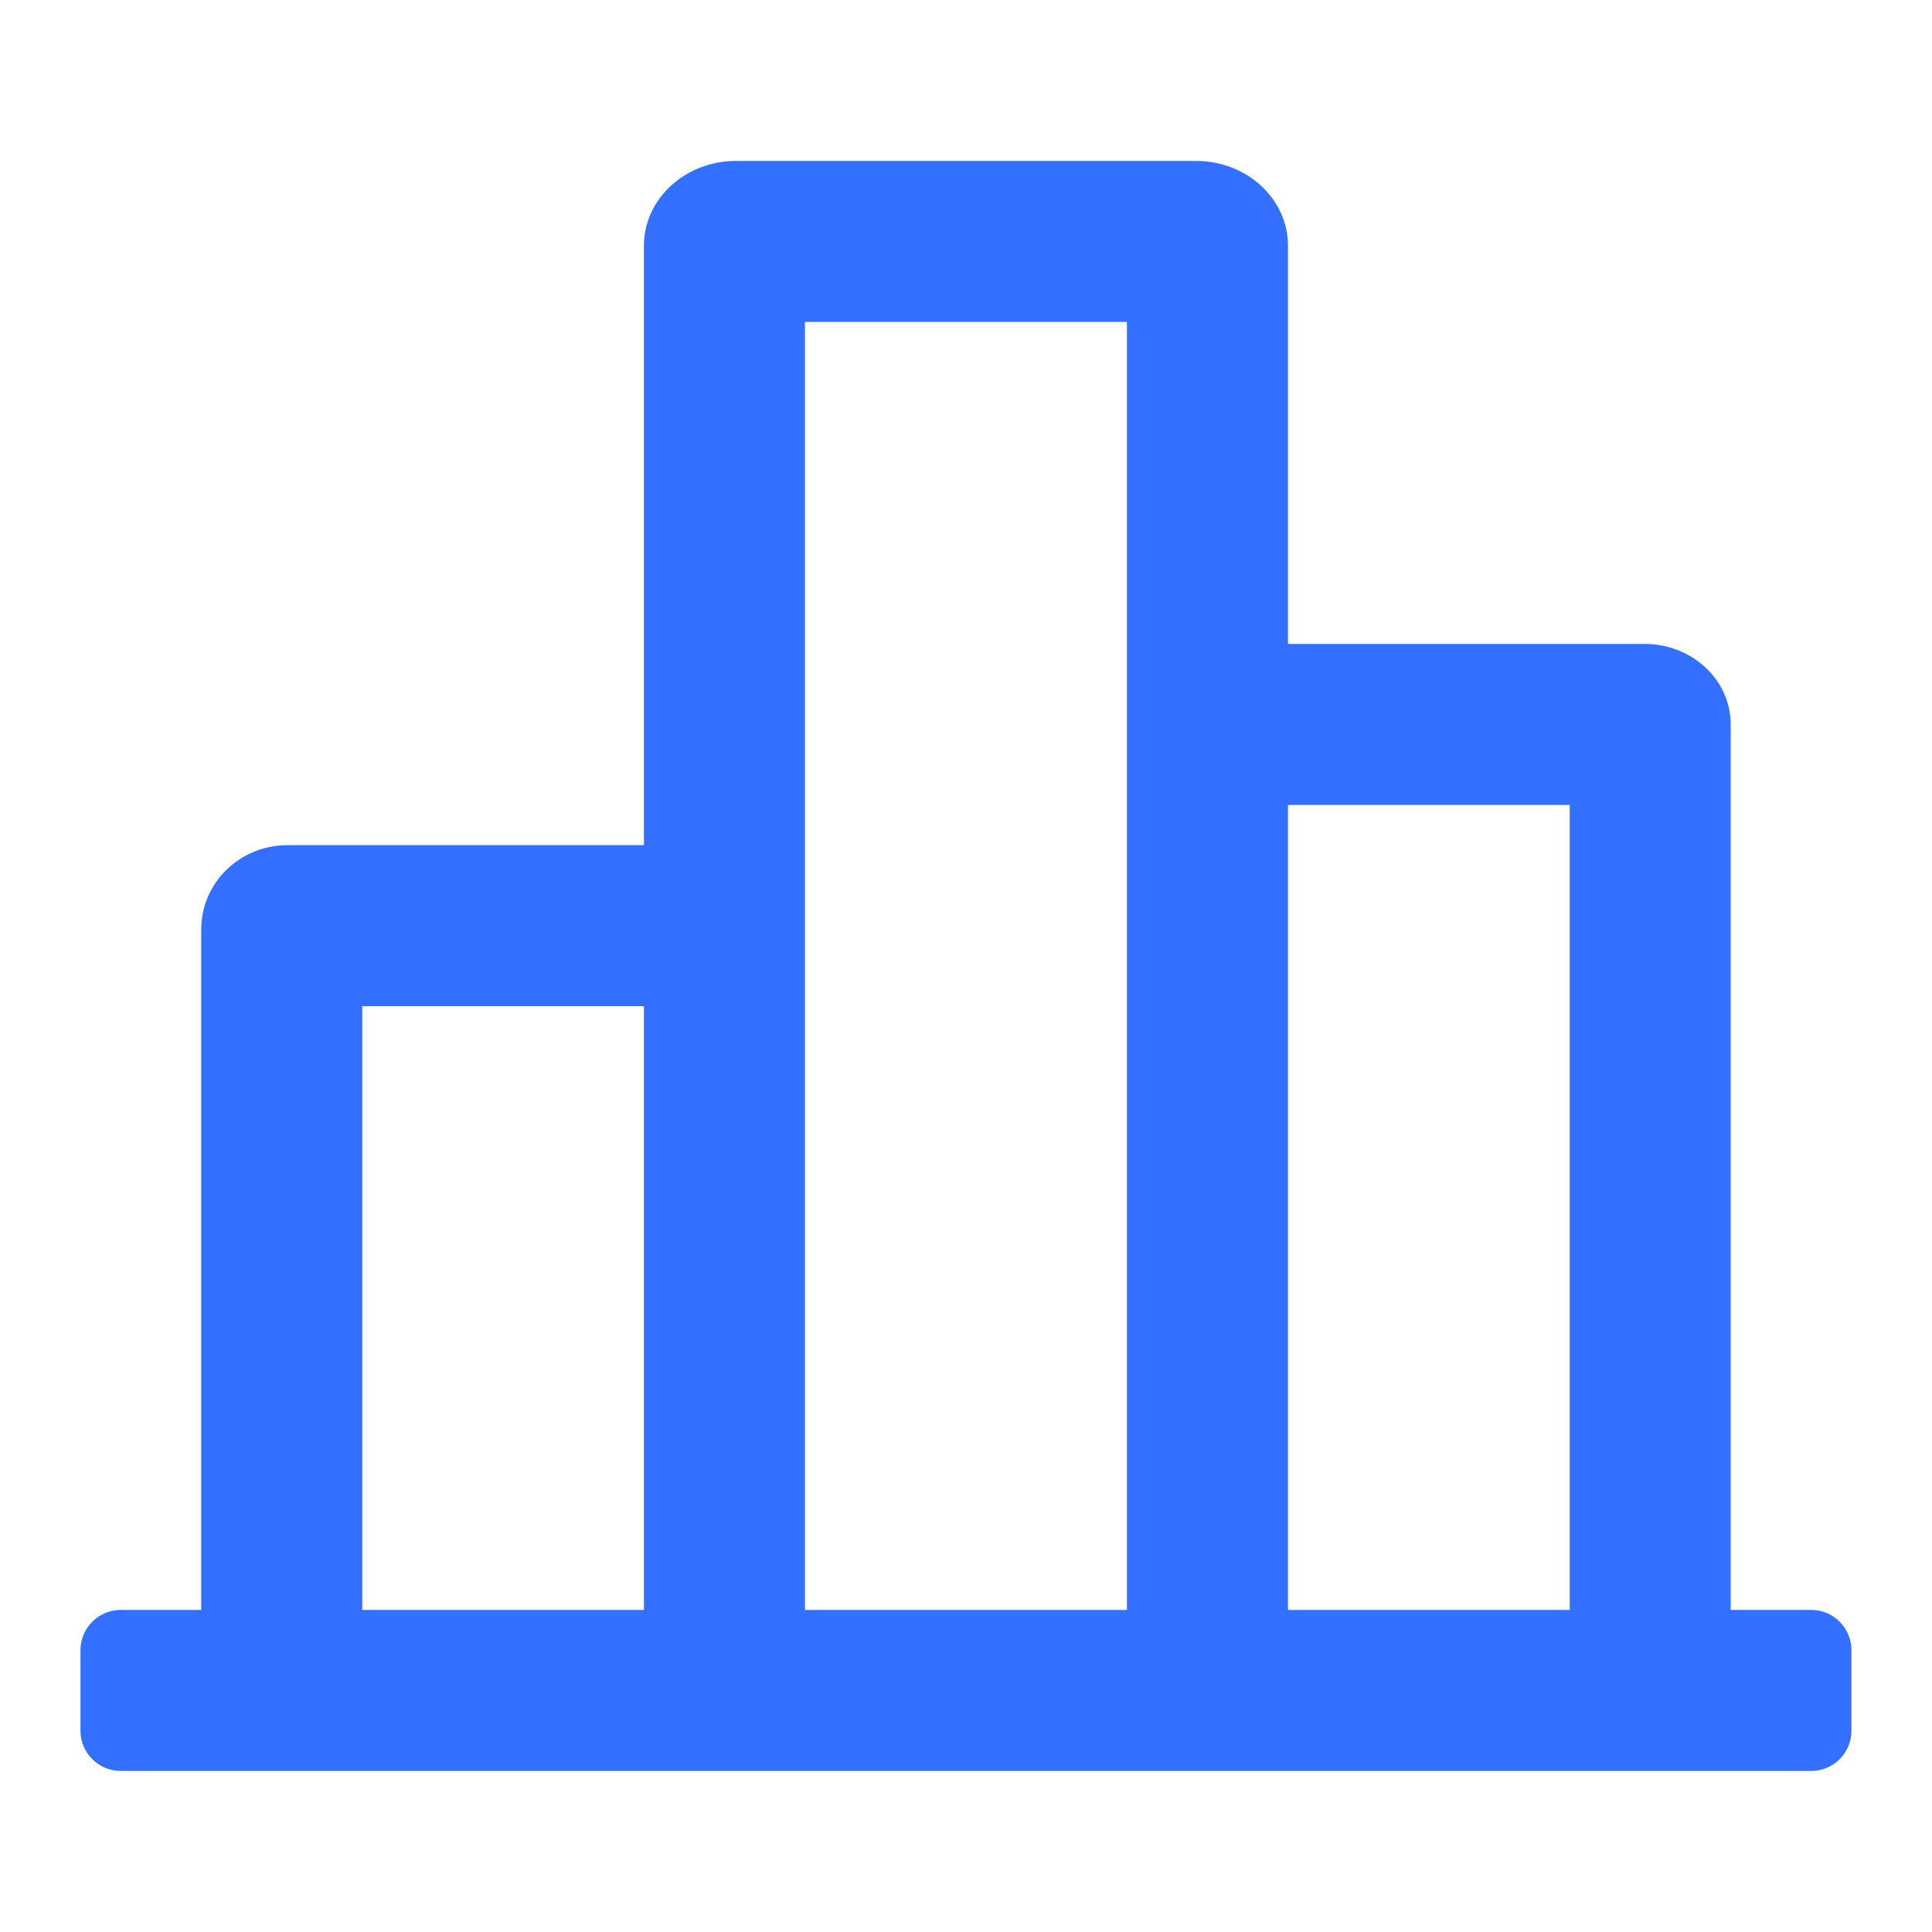 <svg width="20" height="20" viewBox="0 0 20 20" fill="none" xmlns="http://www.w3.org/2000/svg">
<path d="M2.083 16.666V9.621C2.083 9.139 2.483 8.749 2.976 8.749H6.666V2.543C6.666 2.059 7.093 1.666 7.619 1.666H12.381C12.907 1.666 13.333 2.059 13.333 2.543V6.666H17.024C17.517 6.666 17.916 7.039 17.916 7.499V16.666H18.75C18.98 16.666 19.166 16.853 19.166 17.083V17.916C19.166 18.146 18.98 18.333 18.75 18.333H1.25C1.02 18.333 0.833 18.146 0.833 17.916V17.083C0.833 16.853 1.02 16.666 1.25 16.666H2.083ZM16.25 16.666V8.333H13.333V16.666H16.25ZM11.666 16.666V3.333H8.333V16.666H11.666ZM6.666 16.666V10.416H3.75V16.666H6.666Z" fill="#3370FF"/>
</svg>
